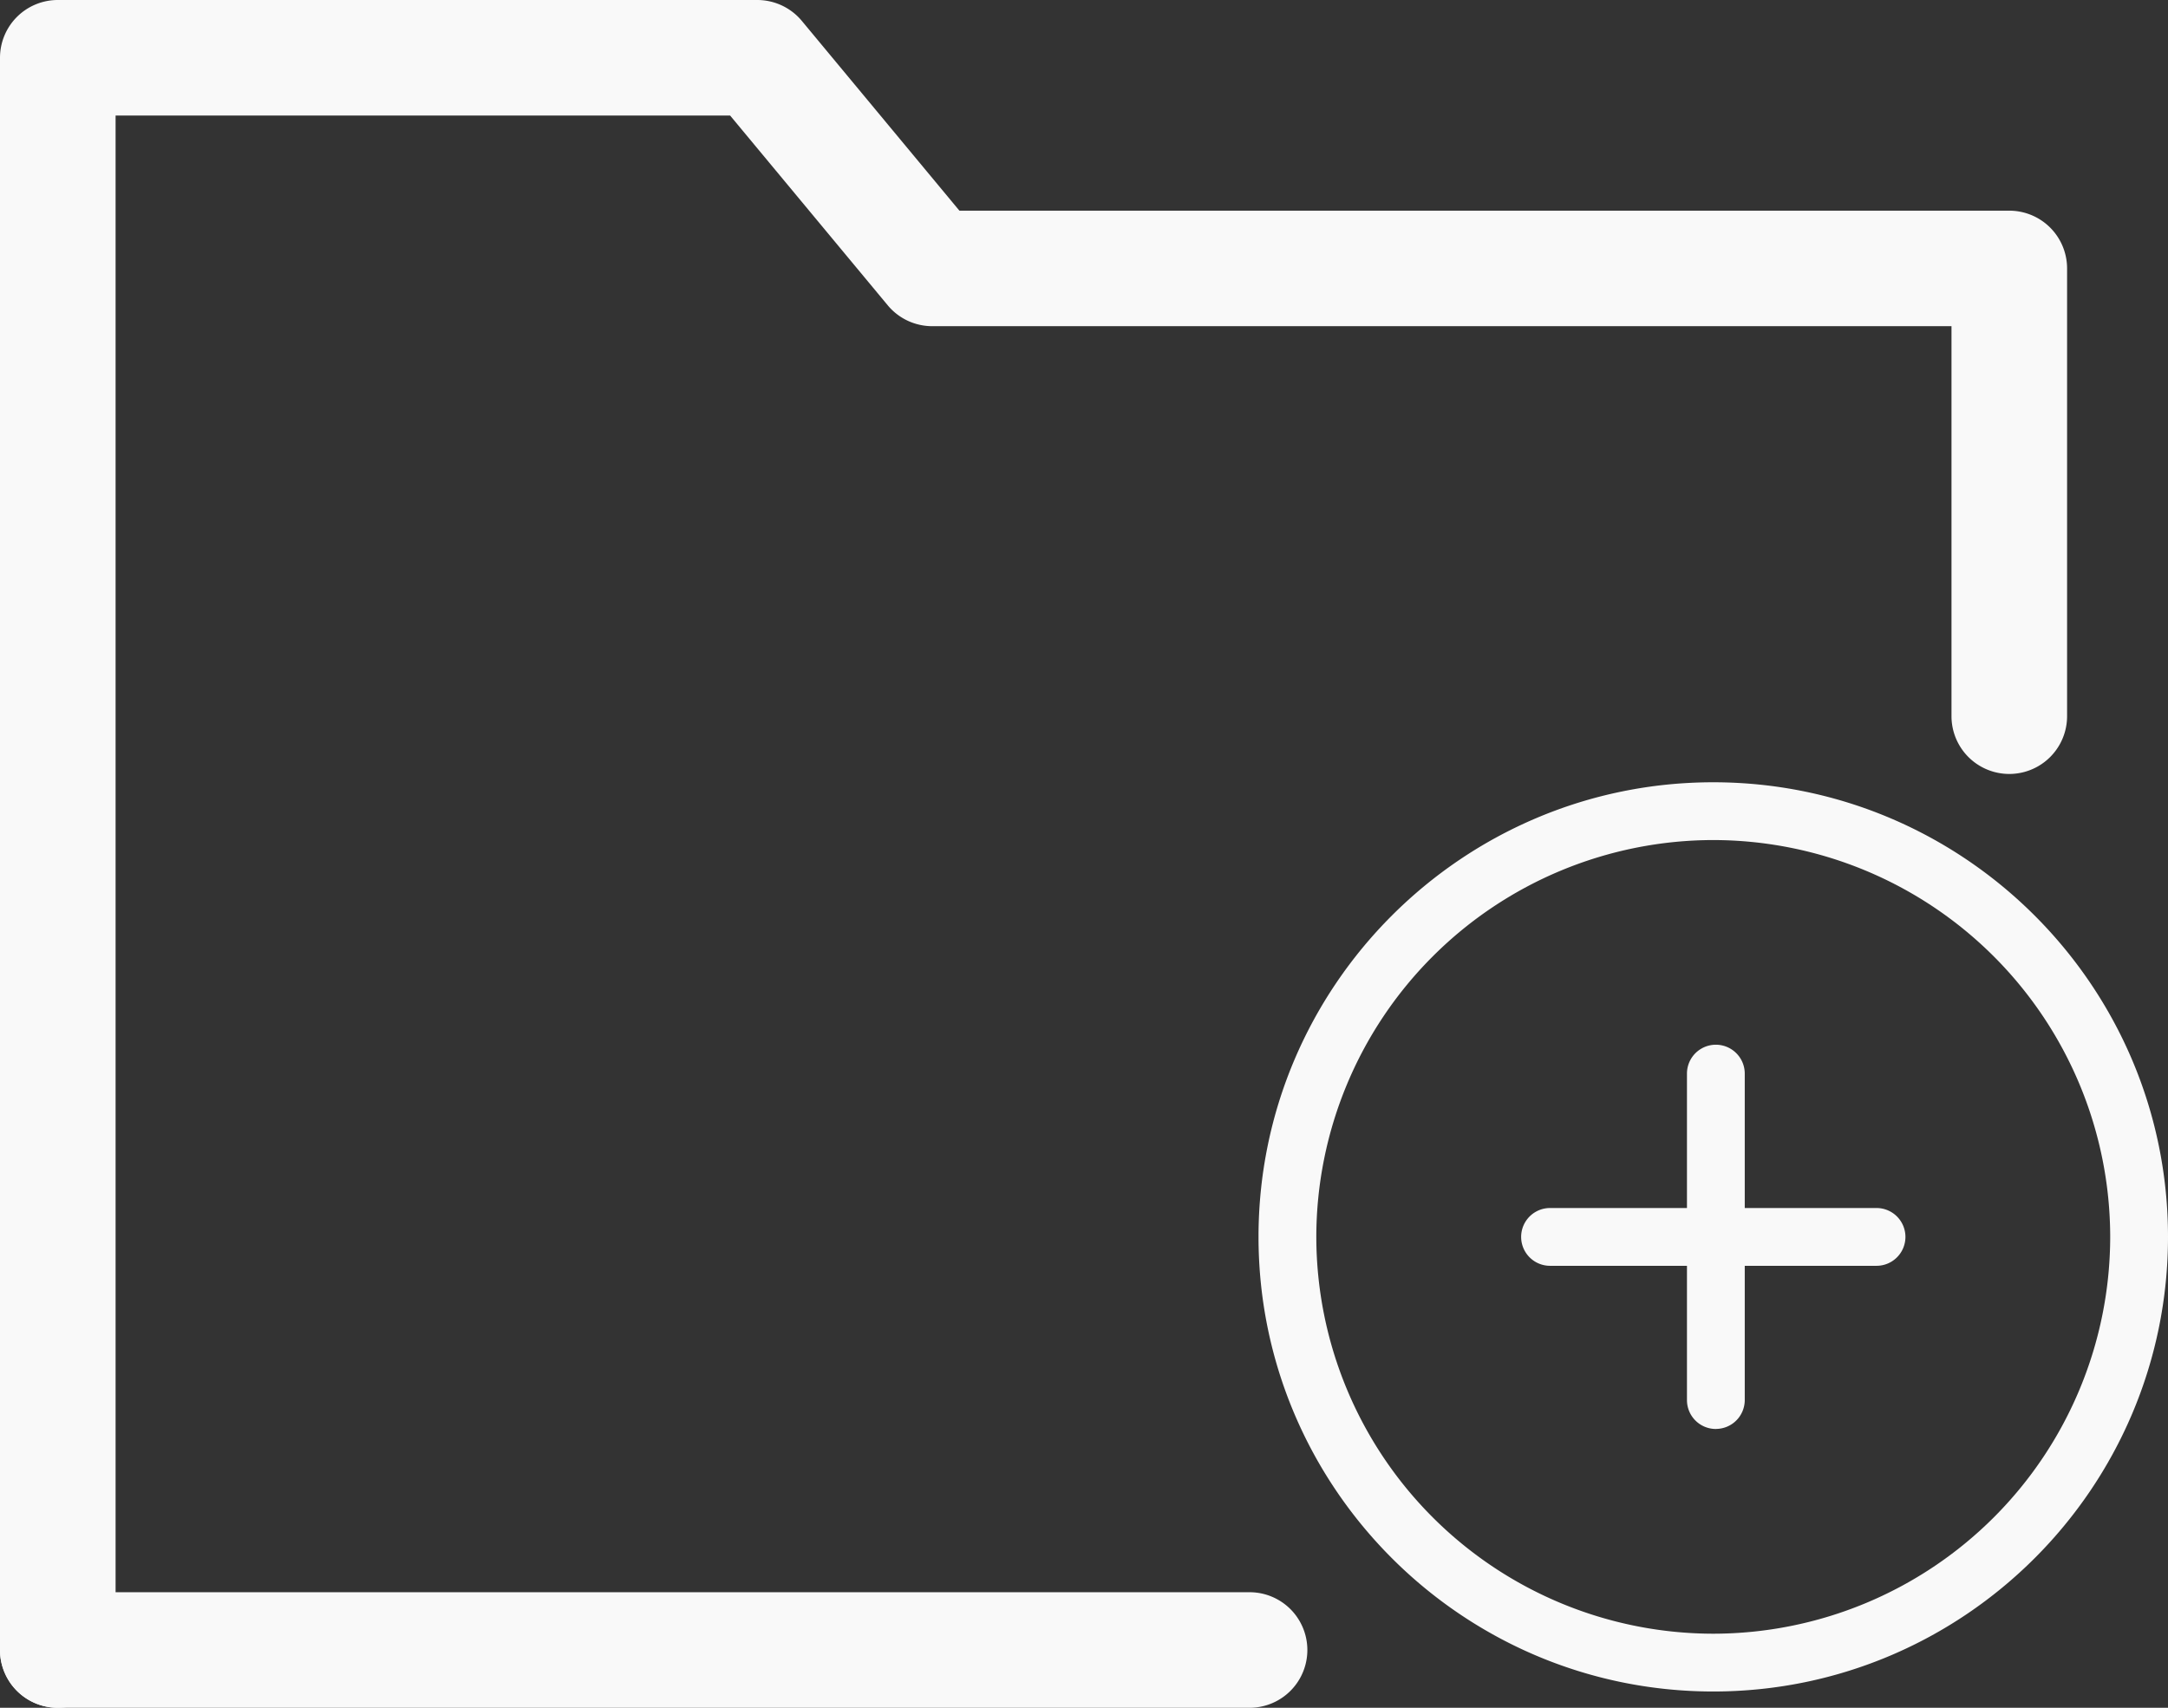 <svg id="icon" xmlns="http://www.w3.org/2000/svg" width="37.511" height="29.555" viewBox="0 0 37.511 29.555"><rect x="0" y="0" width="37.511" height="29.555" fill="#333333" stroke="none"/><style>.st0{fill:#f9f9f9}</style><path class="st0" d="M1 29.555a1 1 0 0 1-1-1V1a1 1 0 0 1 1-1h12.102c.297 0 .58.132.77.36L16.6 3.646h18.165a1 1 0 0 1 1 1v7.748a1 1 0 1 1-2 0V5.645H16.13c-.297 0-.58-.132-.77-.361L12.633 2H2v26.555a1 1 0 0 1-1 1z"/><path class="st0" d="M21.62 29.555H1a1 1 0 1 1 0-2h20.62a1 1 0 1 1 0 2zm8.023-.282c-4.338 0-7.868-3.53-7.868-7.868 0-4.338 3.53-7.867 7.868-7.867 4.338 0 7.868 3.529 7.868 7.867 0 4.339-3.53 7.868-7.868 7.868zm0-14.735a6.876 6.876 0 0 0-6.868 6.867 6.876 6.876 0 0 0 6.868 6.868 6.875 6.875 0 0 0 6.868-6.868 6.876 6.876 0 0 0-6.868-6.867z"/><path class="st0" d="M32.468 21.906h-5.649a.5.5 0 1 1 0-1h5.649a.5.5 0 1 1 0 1z"/><path class="st0" d="M29.688 24.73a.5.5 0 0 1-.5-.5v-5.65a.5.5 0 1 1 1 0v5.649a.5.5 0 0 1-.5.5z"/></svg>